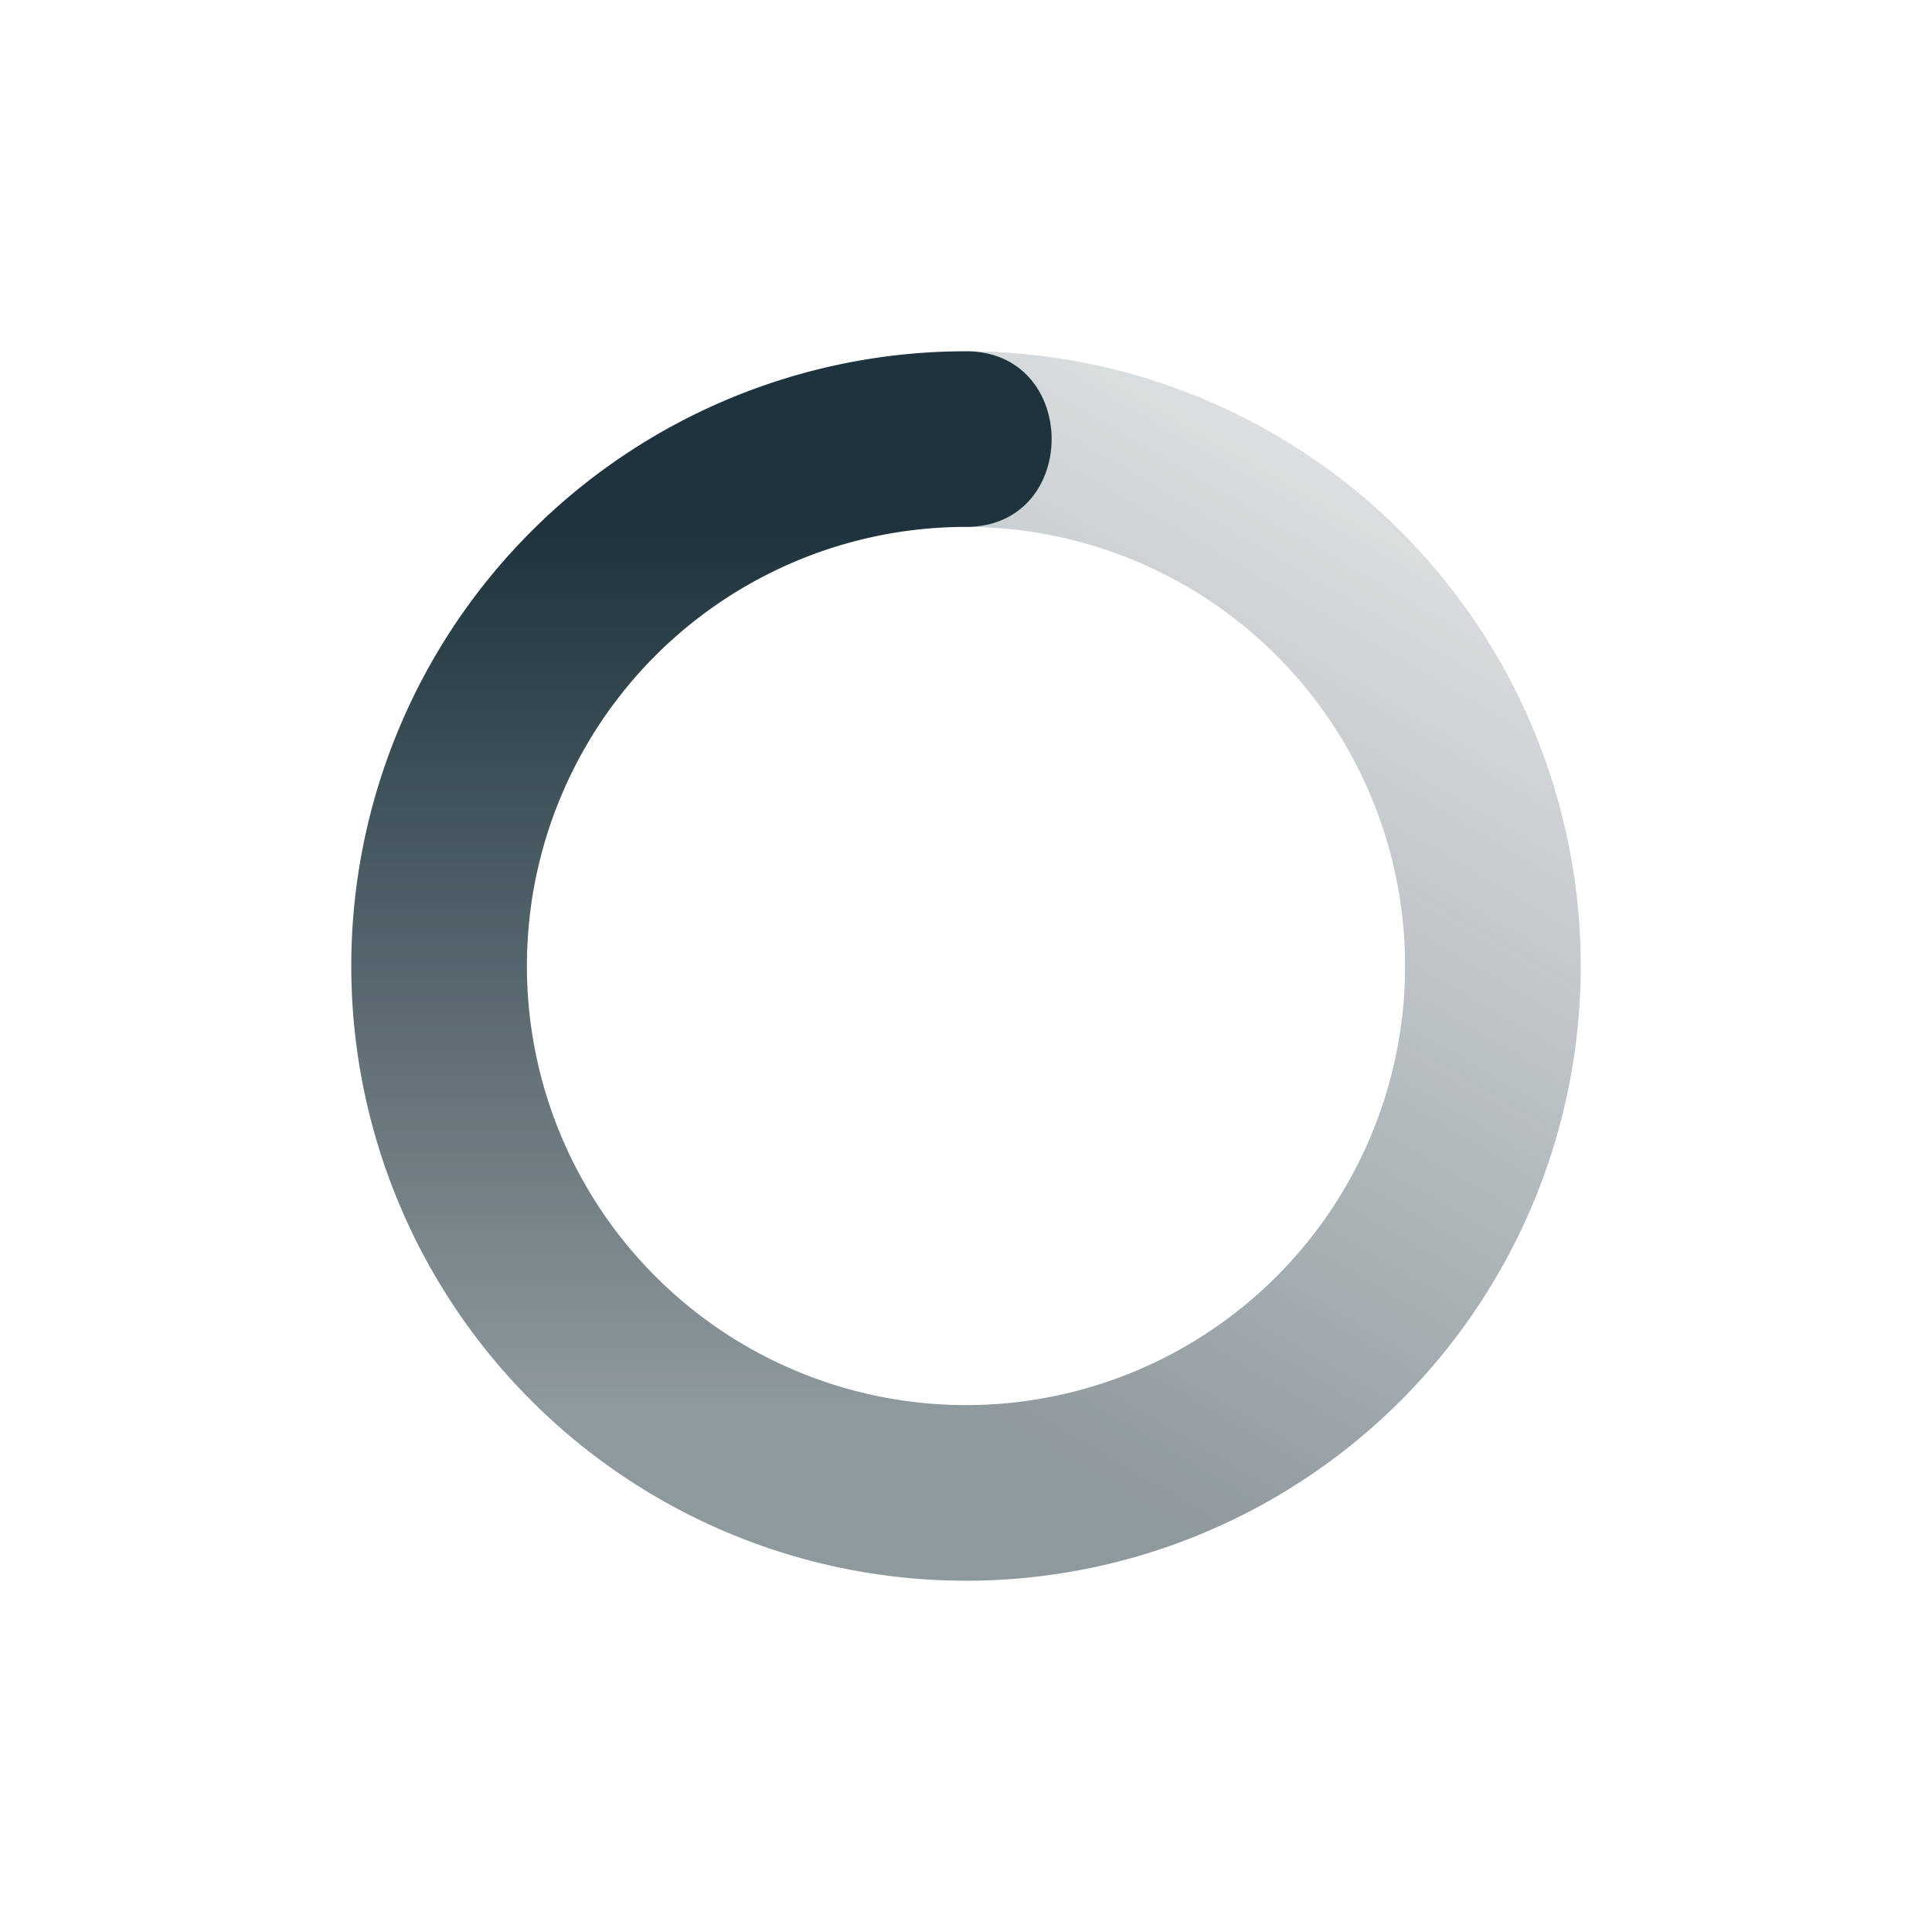 <svg xmlns="http://www.w3.org/2000/svg" width="22" height="22"><defs><linearGradient id="b" x1="7" gradientUnits="userSpaceOnUse" y1="12" gradientTransform="matrix(0 -1 -1 0 23 23)" x2="19" y2="5"><stop stop-color="#1e333d" stop-opacity=".502" offset="0"/><stop stop-color="#1e333d" stop-opacity=".079" offset="1"/></linearGradient><linearGradient id="a" x1="7" gradientUnits="userSpaceOnUse" y1="12" gradientTransform="matrix(0 1 1 0 -1 -1)" x2="17" y2="12"><stop stop-color="#1e333d" offset="0"/><stop stop-opacity=".502" stop-color="#1e333d" offset="1"/></linearGradient></defs><path d="M11 4a7 7 0 1 0 0 14v-2a5 5 0 0 1 0-10c1.3 0 1.3-2 0-2z" fill="url(#a)"/><path d="M11 4v2a5 5 0 0 1 0 10v2a7 7 0 1 0 0-14z" fill="url(#b)"/></svg>